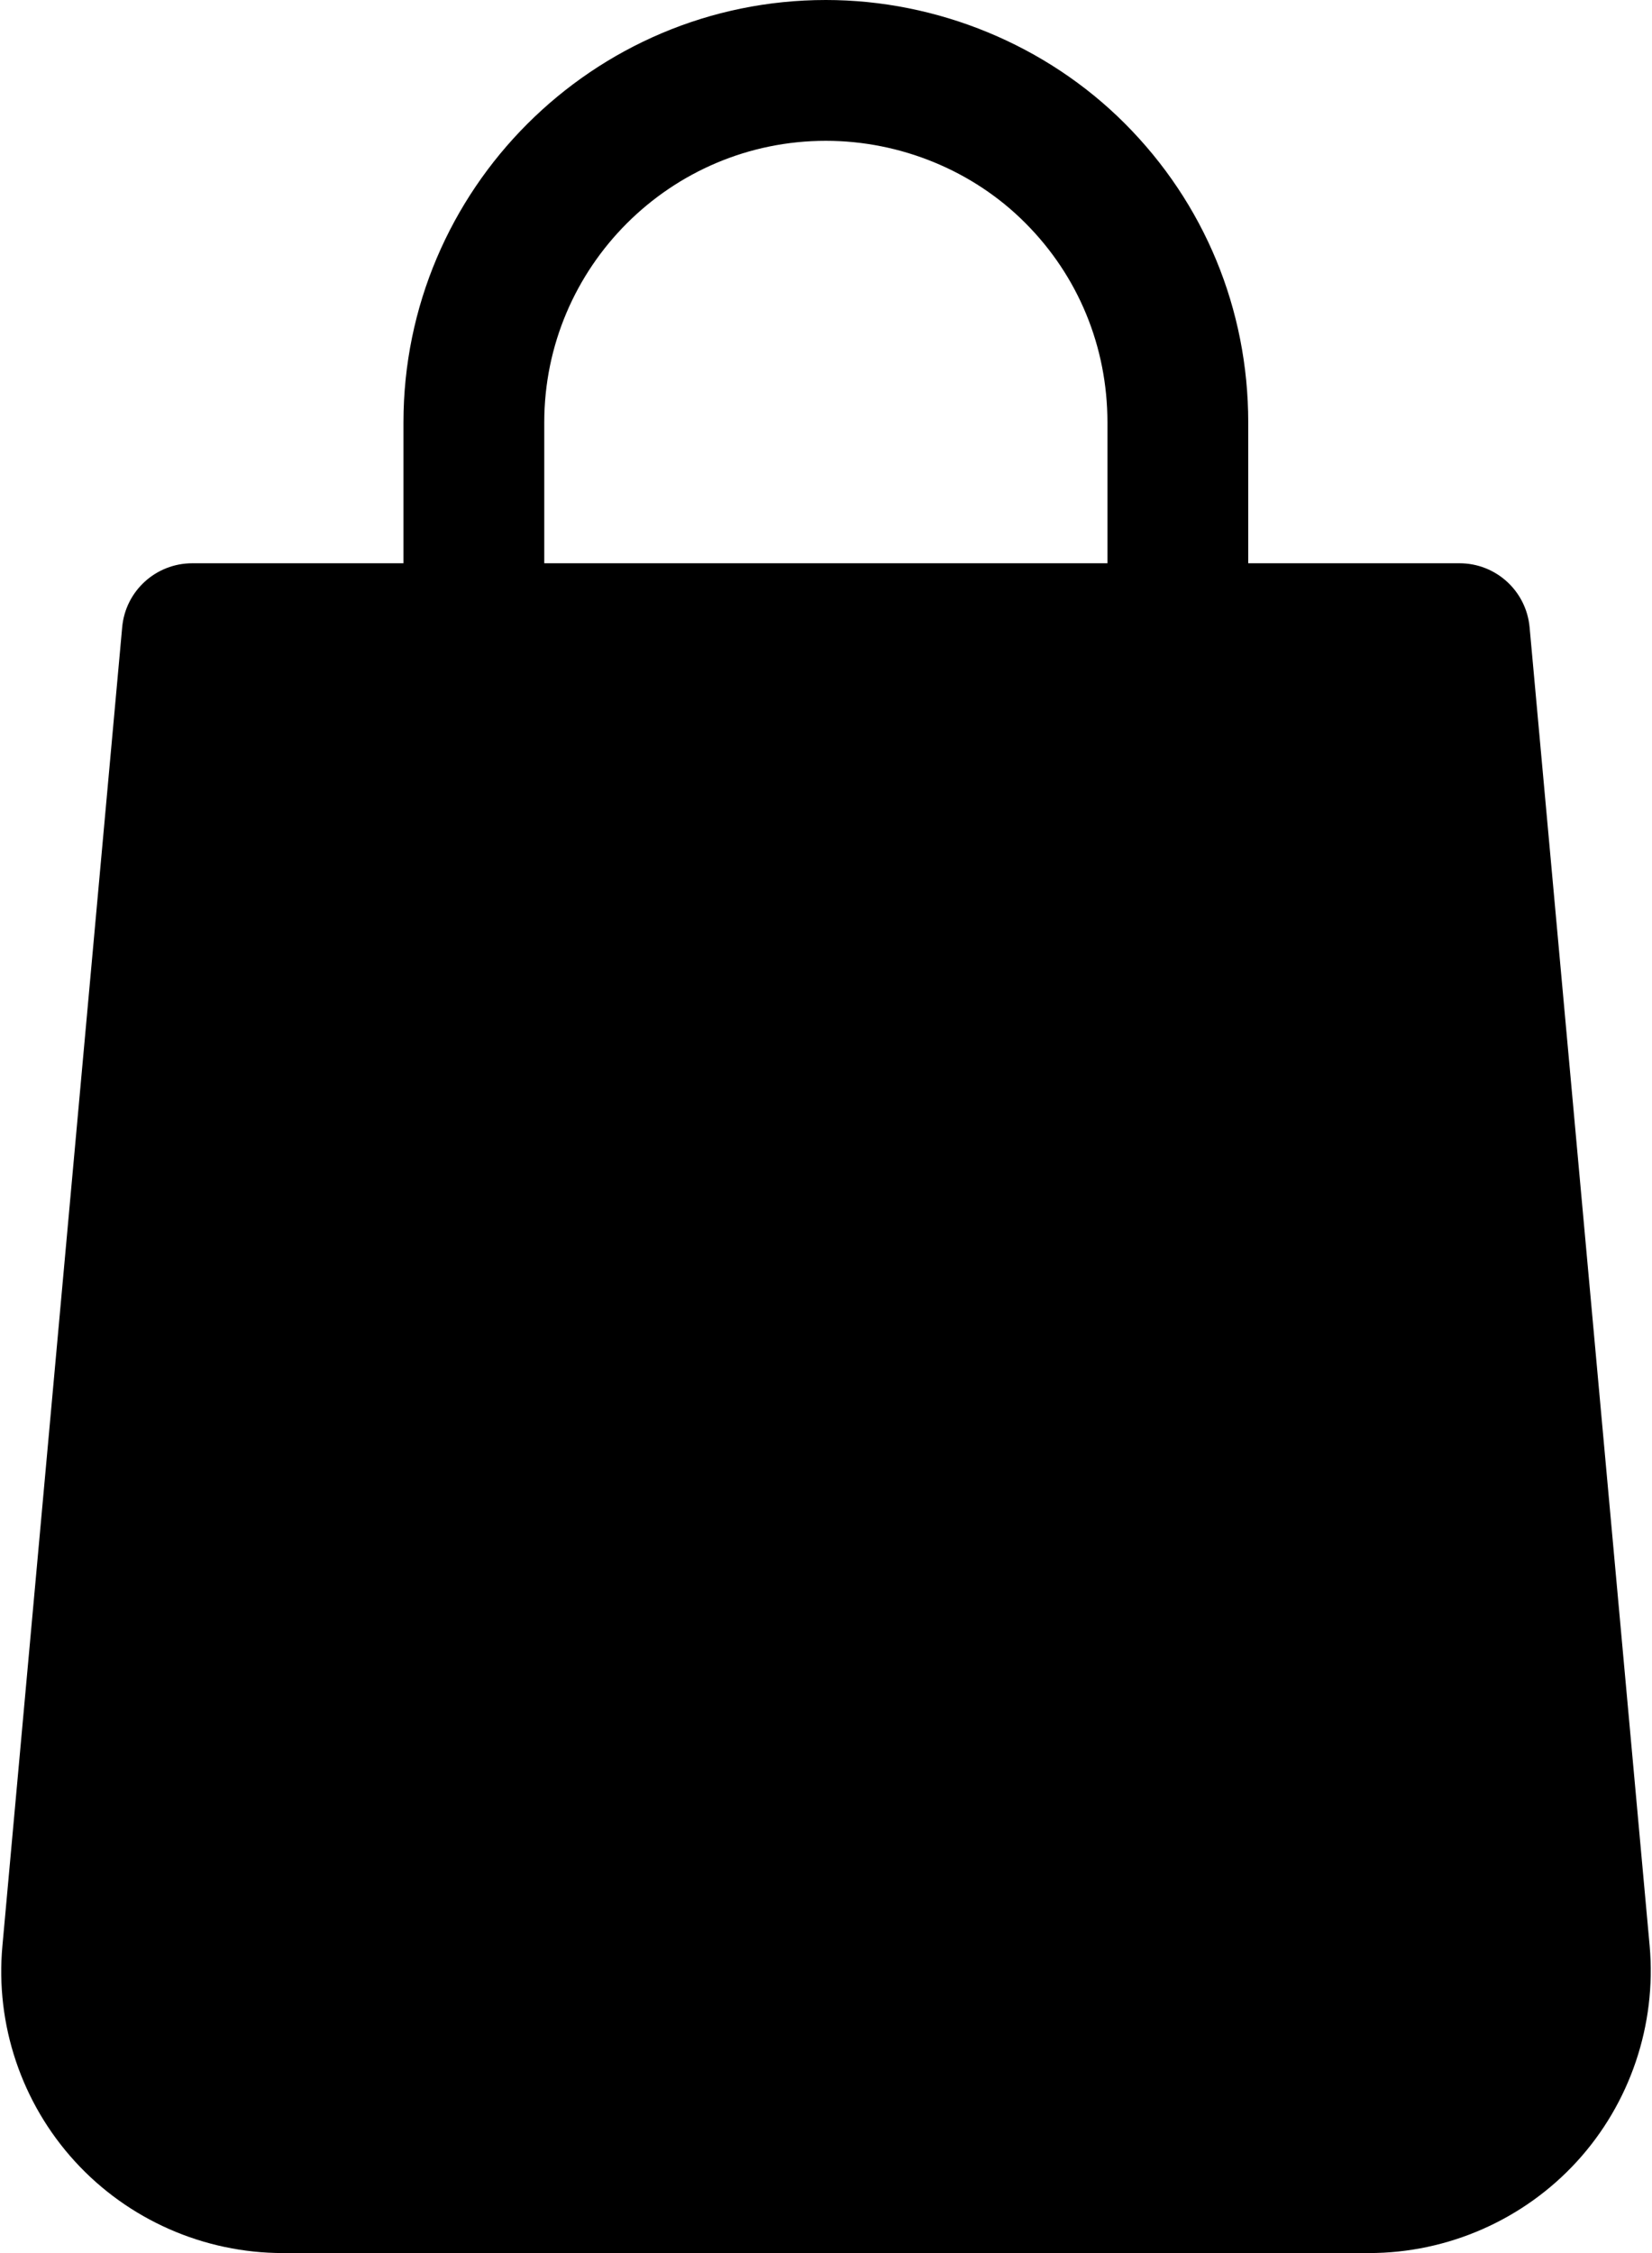 <svg width="22" height="30" viewBox="0 0 22 30" fill="none" xmlns="http://www.w3.org/2000/svg">
<path d="M21.969 25.913L20.37 8.353C20.326 7.869 19.922 7.5 19.436 7.5H16.623V5.625C16.623 4.117 16.038 2.704 14.979 1.644C13.937 0.6 12.485 0 10.998 0C7.897 0 5.373 2.524 5.373 5.625V7.5H2.561C2.075 7.5 1.67 7.869 1.627 8.353L0.032 25.911C-0.064 26.959 0.288 28.003 0.997 28.779C1.706 29.556 2.715 30 3.767 30H18.232C19.282 30 20.291 29.556 21 28.781C21.71 28.005 22.061 26.959 21.969 25.913ZM14.748 7.5H7.248V5.625C7.248 3.557 8.93 1.875 10.998 1.875C11.992 1.875 12.96 2.272 13.653 2.968C14.36 3.675 14.748 4.618 14.748 5.625V7.5Z" fill="currentColor"/>
</svg>
